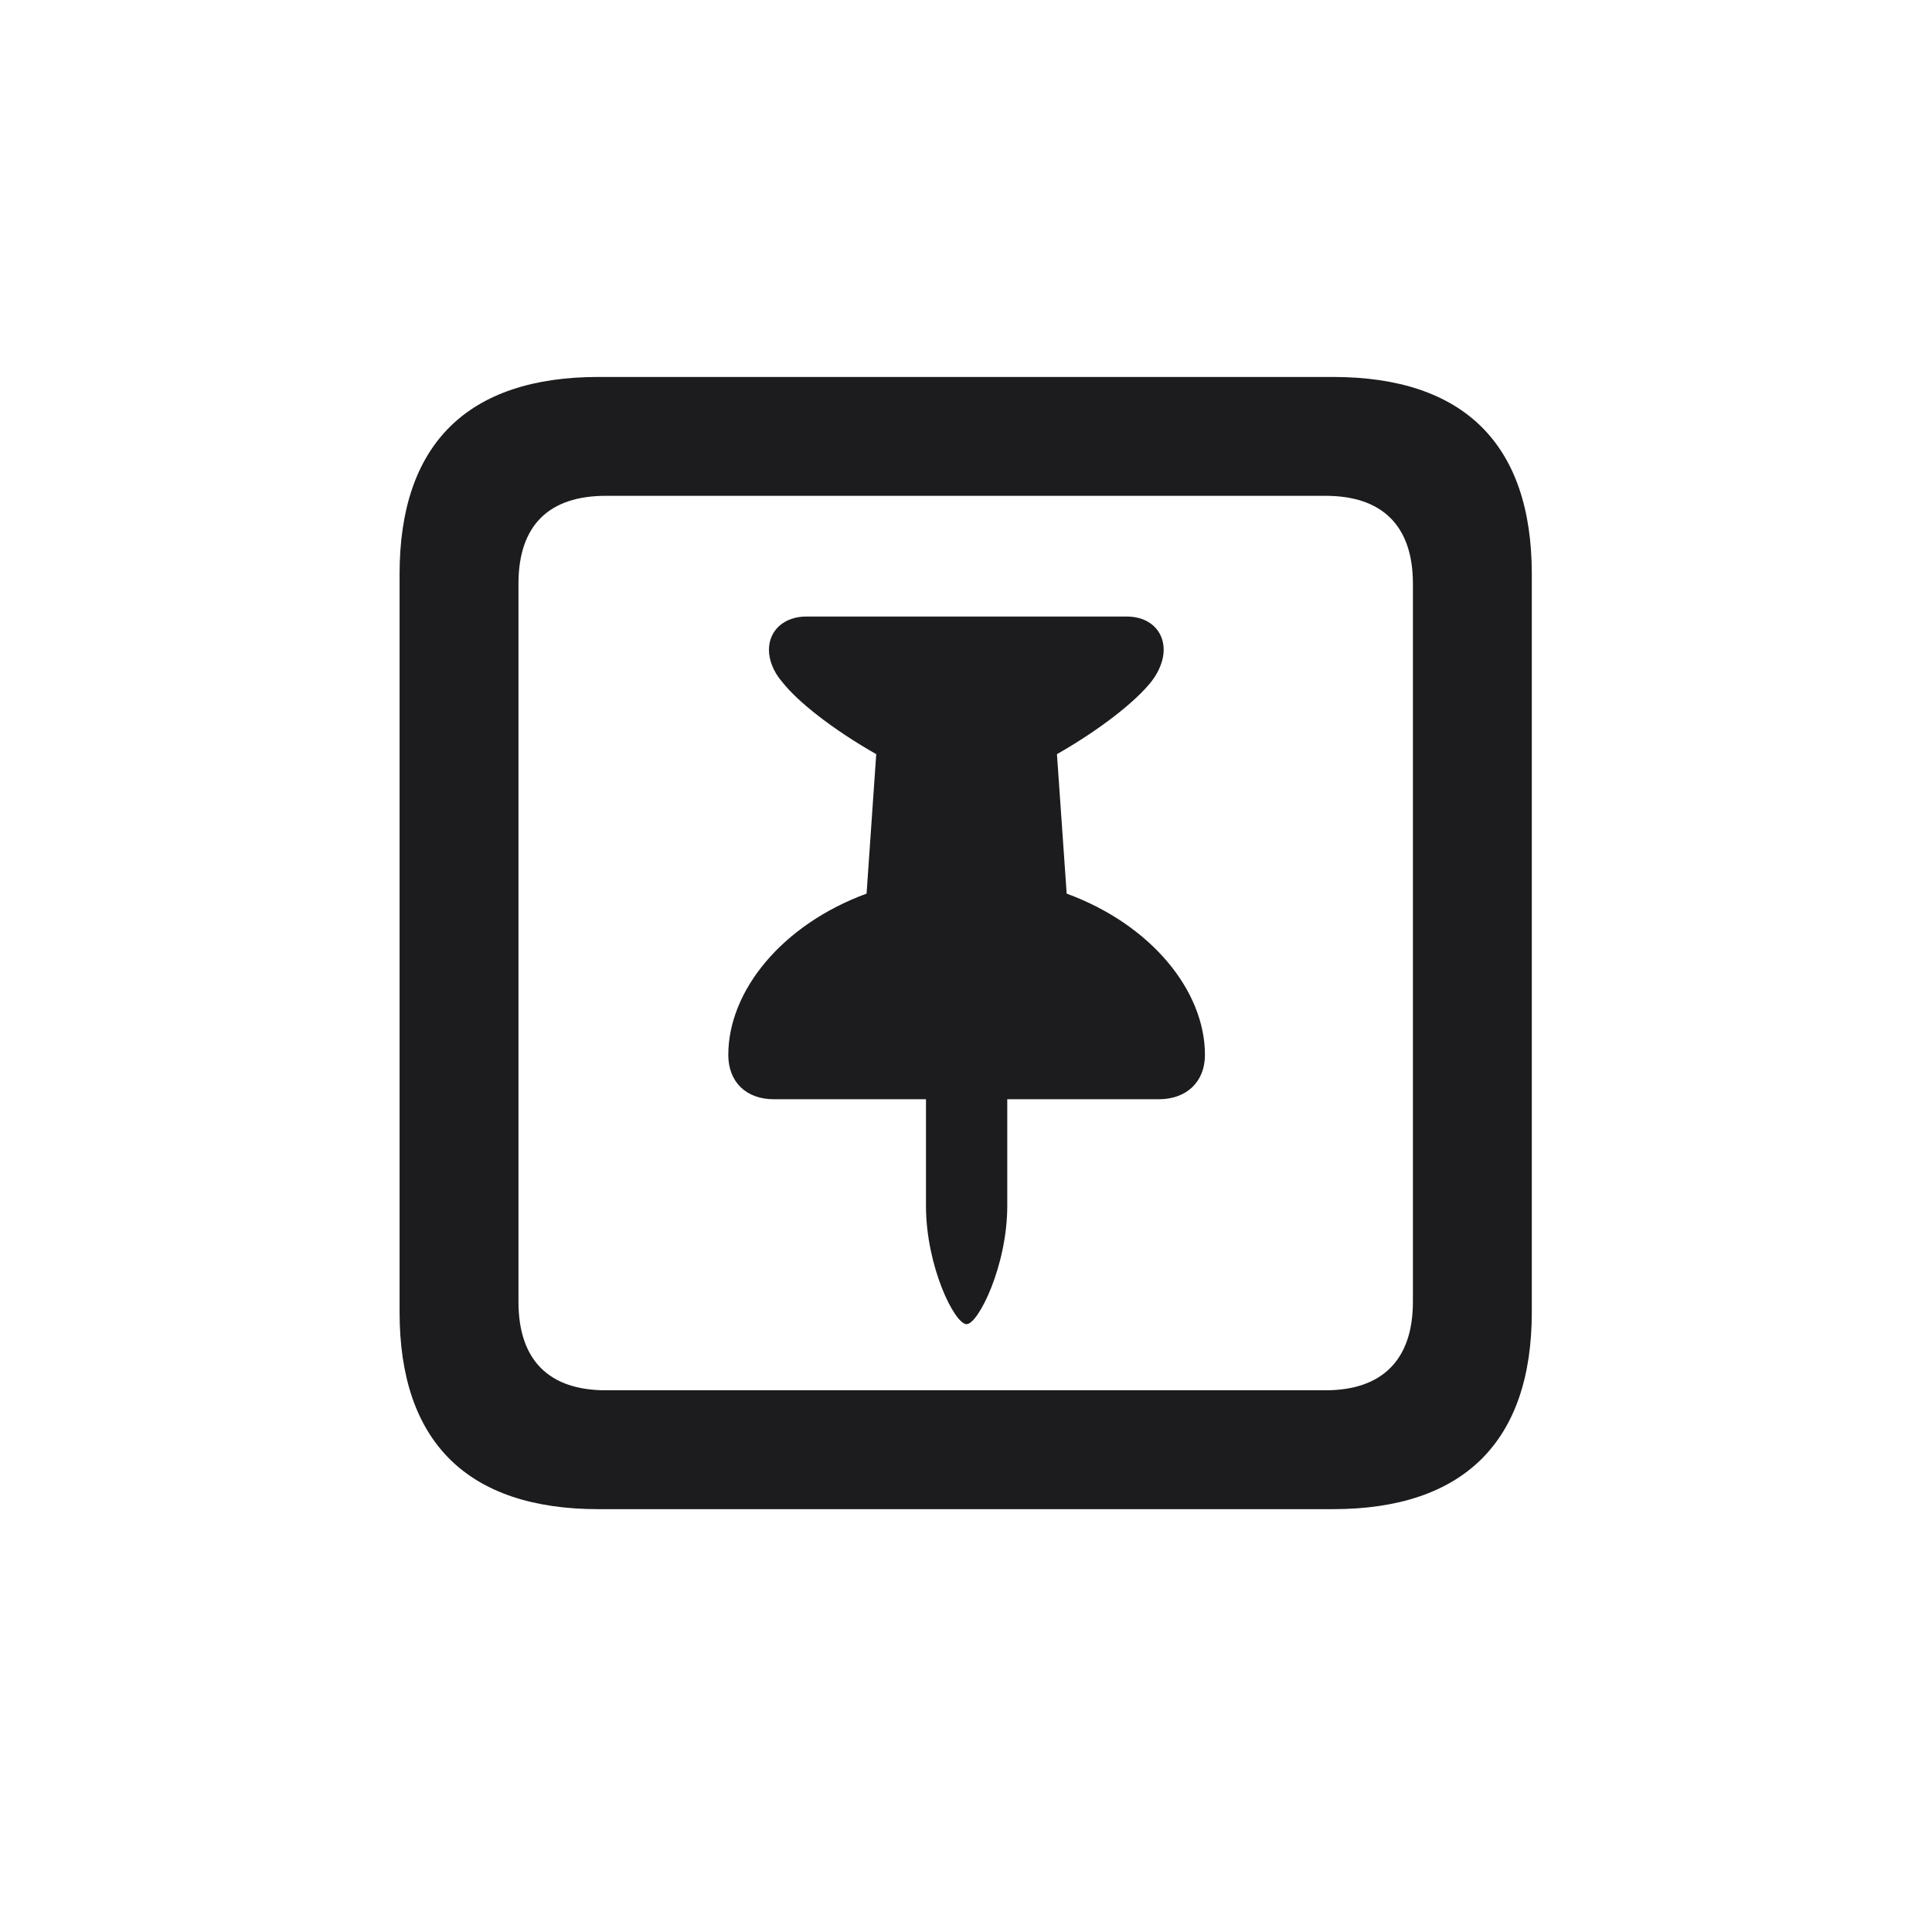<svg width="28" height="28" viewBox="0 0 28 28" fill="none" xmlns="http://www.w3.org/2000/svg">
<path d="M8.674 21.872H19.317C21.216 21.872 22.2 20.888 22.2 19.016V8.319C22.2 6.438 21.216 5.463 19.317 5.463H8.674C6.775 5.463 5.791 6.438 5.791 8.319V19.016C5.791 20.896 6.775 21.872 8.674 21.872ZM8.779 20.149C7.962 20.149 7.514 19.719 7.514 18.866V8.46C7.514 7.607 7.962 7.186 8.779 7.186H19.212C20.02 7.186 20.477 7.607 20.477 8.46V18.866C20.477 19.719 20.02 20.149 19.212 20.149H8.779ZM10.555 15.289C10.555 15.676 10.81 15.931 11.214 15.931H13.42V17.477C13.42 18.348 13.833 19.191 14.009 19.191C14.176 19.191 14.598 18.348 14.598 17.477V15.931H16.795C17.199 15.931 17.463 15.676 17.463 15.289C17.463 14.357 16.681 13.399 15.459 12.951L15.318 10.93C15.951 10.569 16.461 10.165 16.689 9.875C16.804 9.726 16.865 9.559 16.865 9.418C16.865 9.137 16.654 8.935 16.329 8.935H11.688C11.363 8.935 11.144 9.137 11.144 9.418C11.144 9.559 11.205 9.734 11.337 9.884C11.565 10.174 12.066 10.569 12.699 10.93L12.559 12.951C11.337 13.399 10.555 14.357 10.555 15.289Z" fill="#1C1C1E"/>
</svg>
